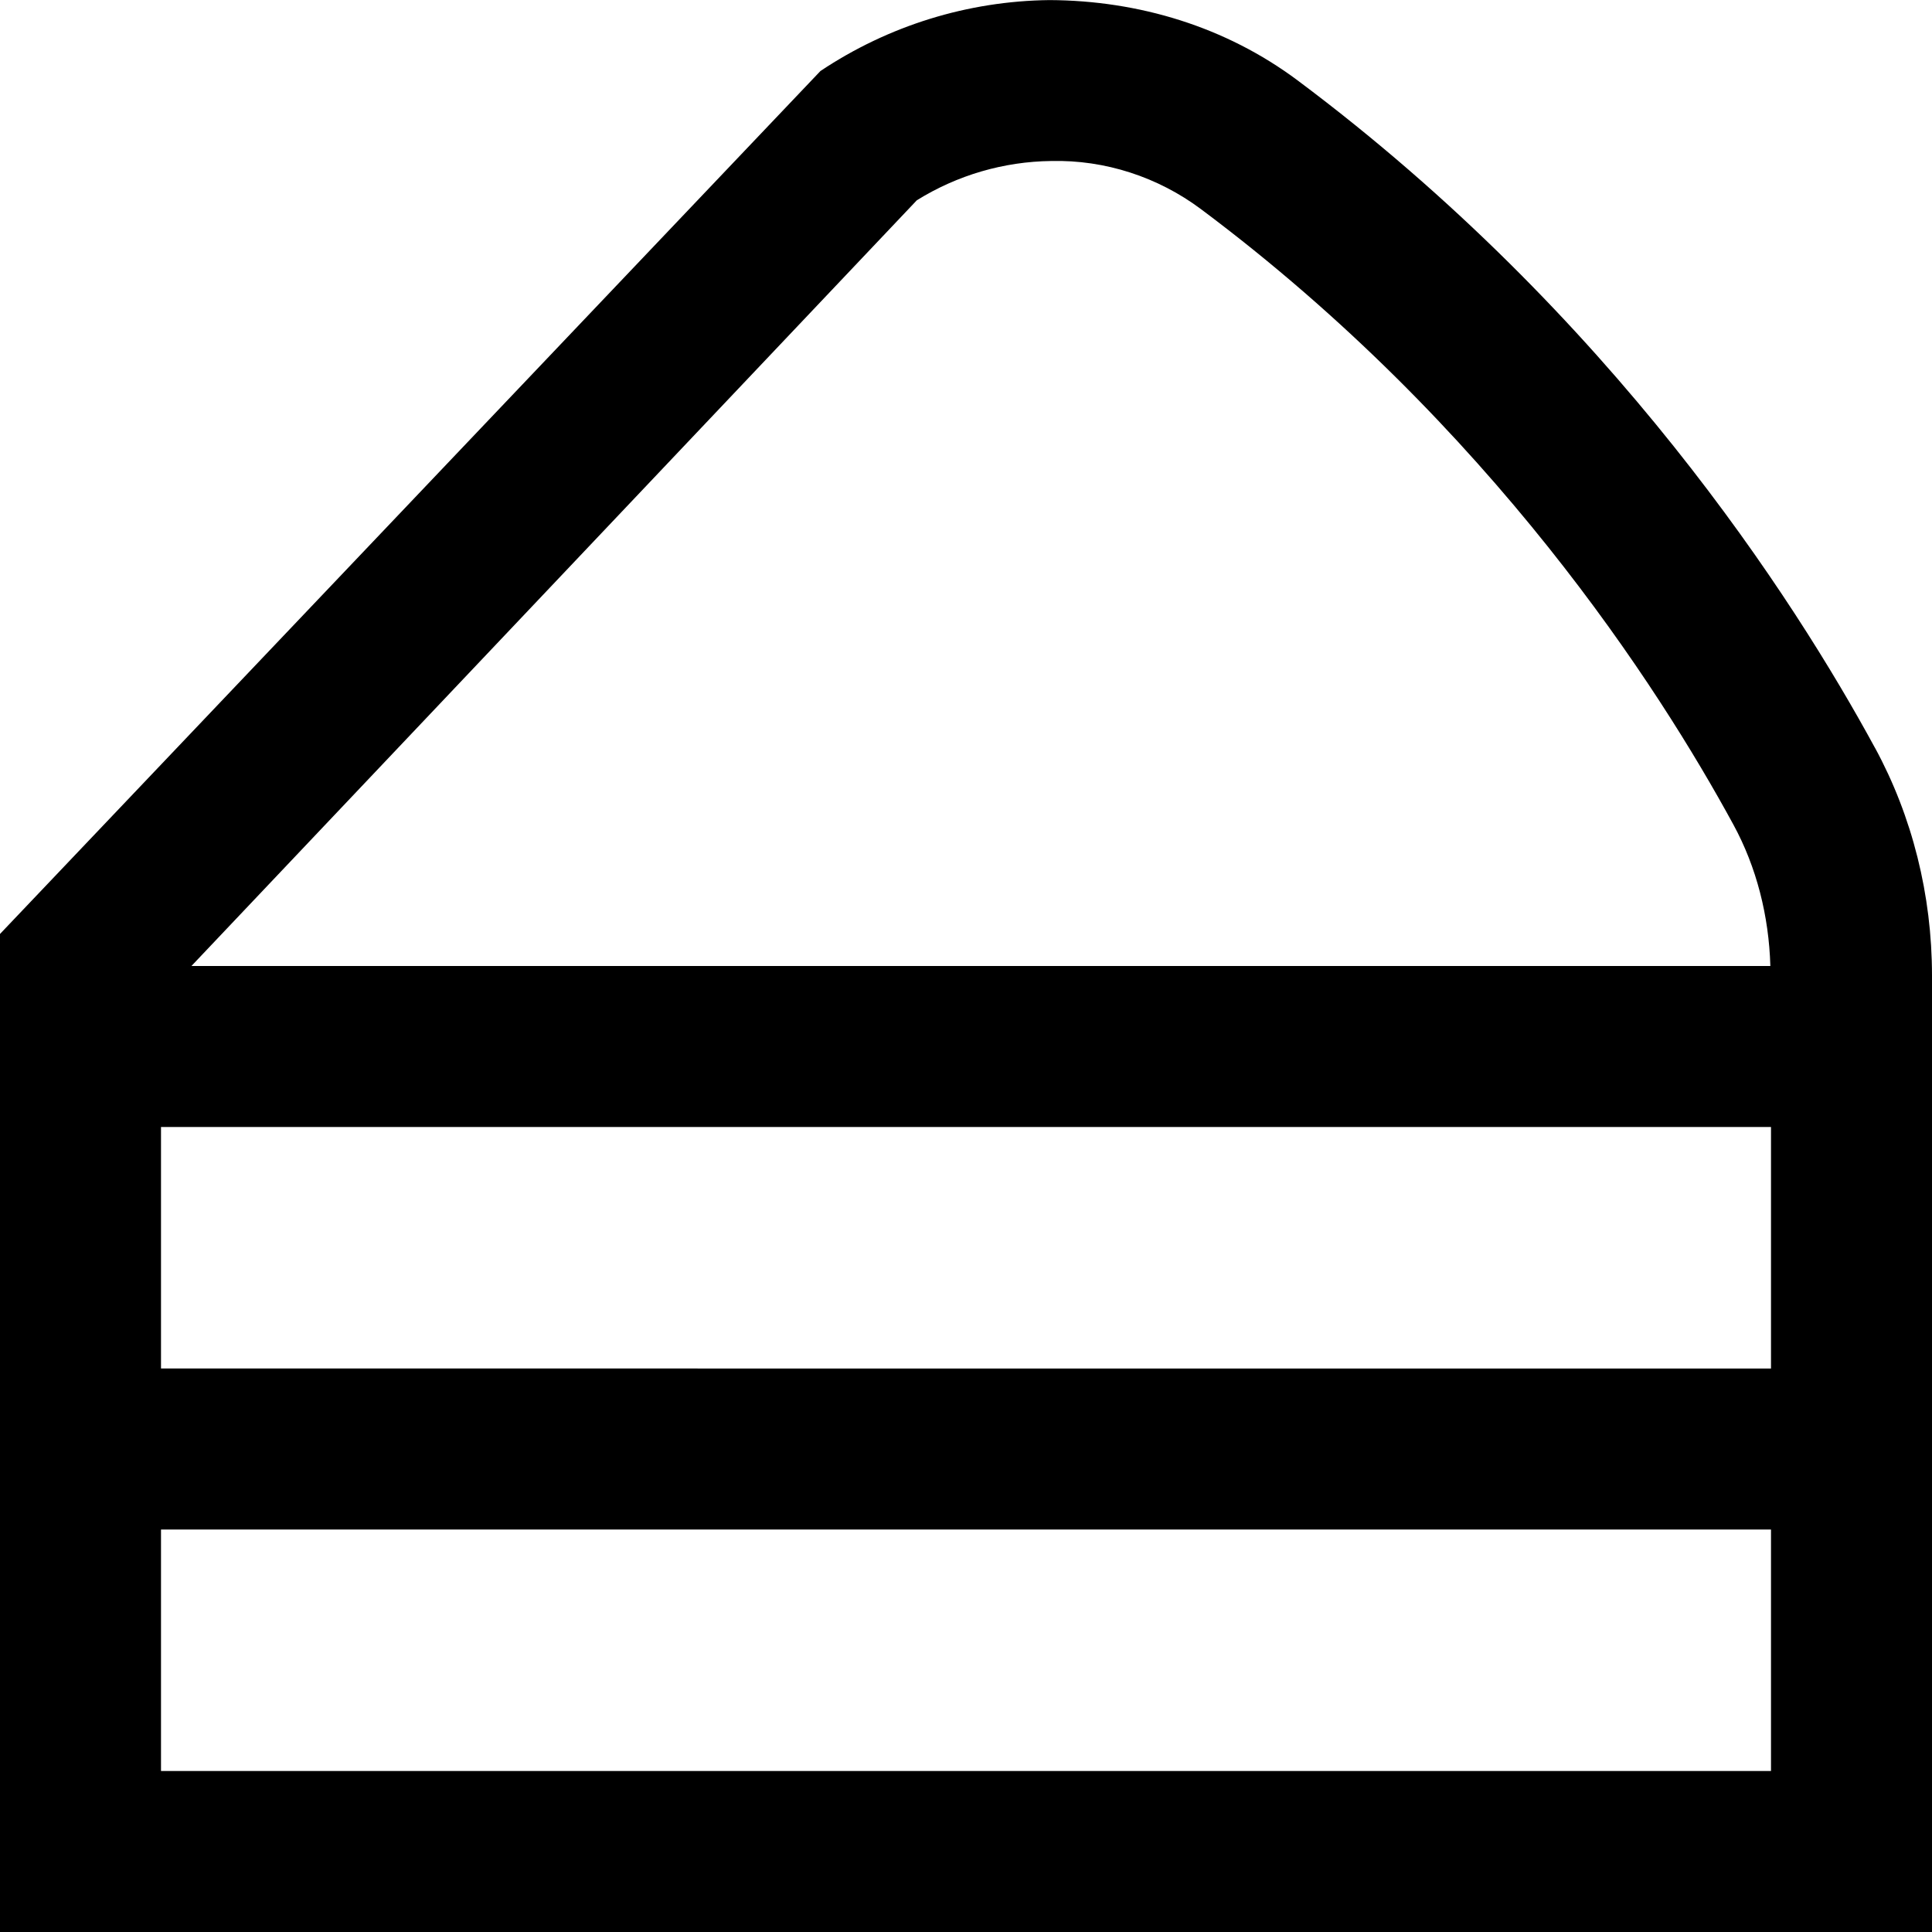 <?xml version="1.0" encoding="UTF-8"?>
<svg xmlns="http://www.w3.org/2000/svg" id="Layer_1" data-name="Layer 1" viewBox="0 0 24 24">
  <path d="m23.291,9.289c-1.002-1.844-3.268-5.374-7.174-8.292-.89-.664-1.968-.991-3.081-.996-1.013.012-1.997.316-2.844.881L0,11.602v12.398h24v-11.881c0-.999-.245-1.978-.709-2.831ZM11.389,2.488c.504-.313,1.08-.481,1.67-.488.669-.016,1.326.199,1.86.598,3.601,2.691,5.689,5.945,6.614,7.646.287.527.441,1.132.459,1.756H2.378L11.389,2.488Zm10.611,11.512v3H2v-3h20ZM2,22v-3h20v3H2Z"/>
</svg>
